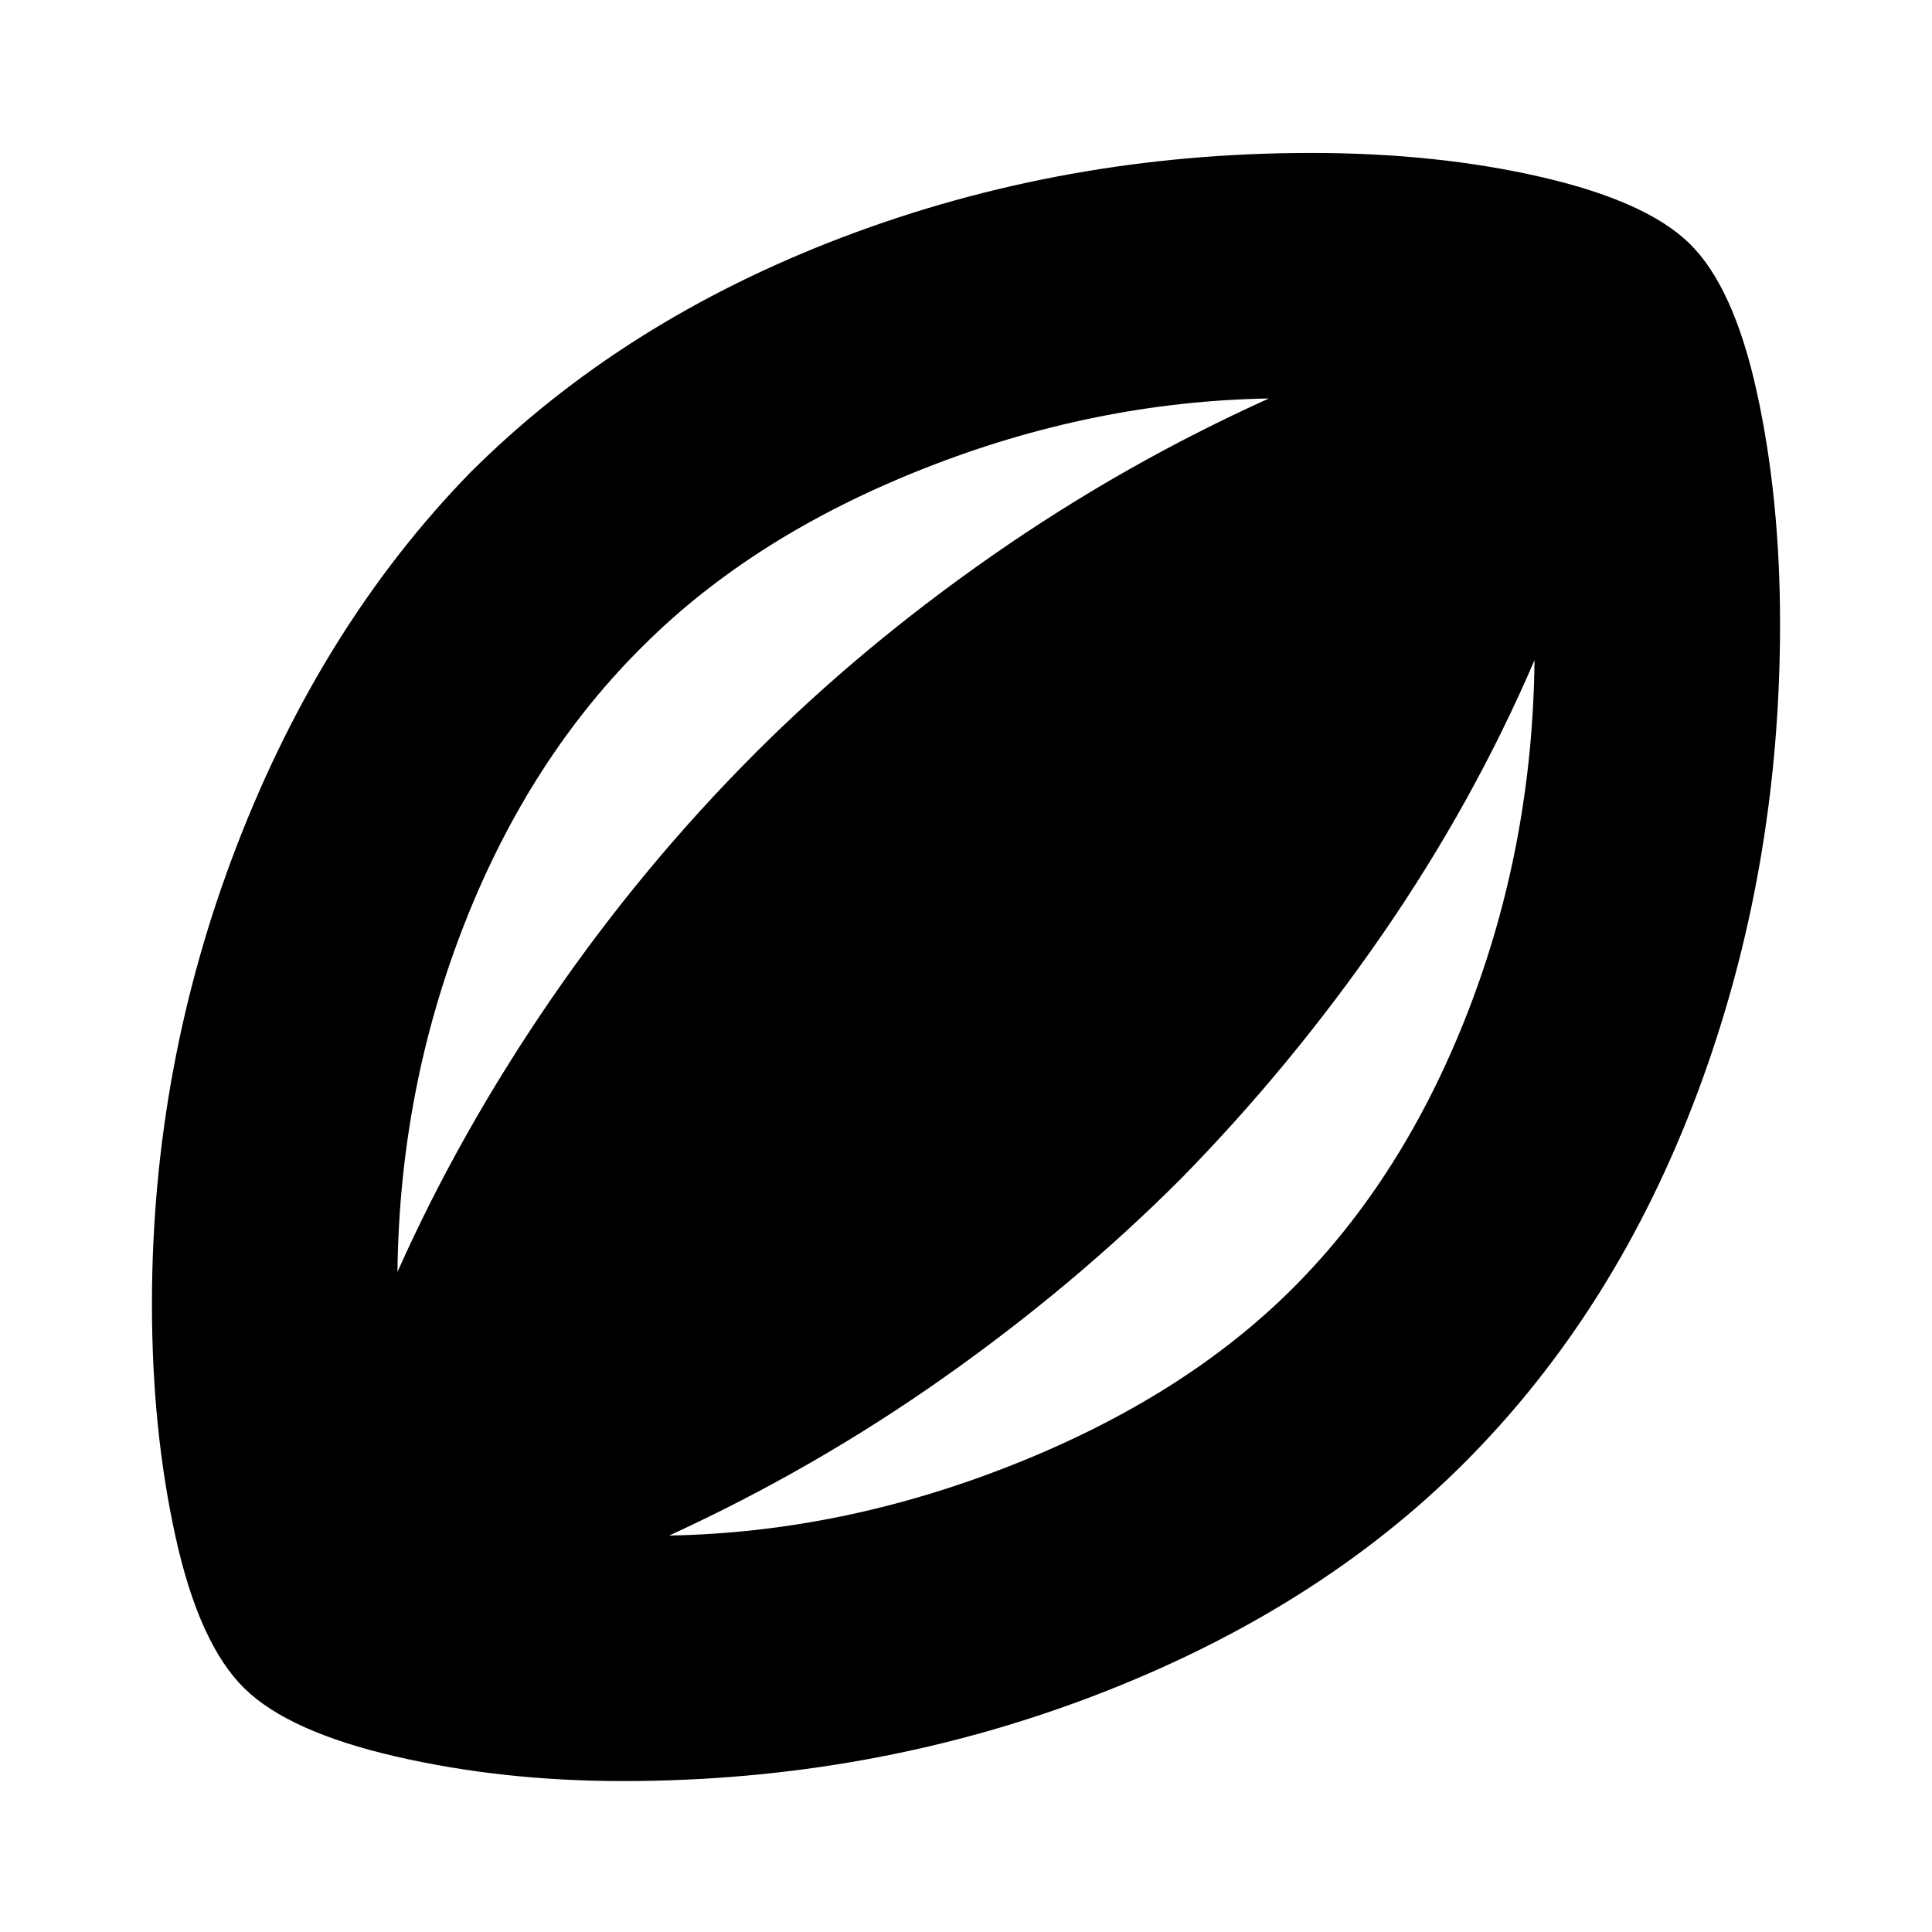 <svg xmlns="http://www.w3.org/2000/svg" height="24" viewBox="0 -960 960 960" width="24"><path d="M309.5-75q-60 0-113-12.25t-75-33.75Q99-143 87.25-196.25T75.5-312q0-118.5 42.25-228T233.5-725Q309-800.5 419-842.25T651.5-884q62.5 0 114.5 12t73.5 33q22 21.5 33.5 74t11.5 115q0 123-40.75 232.25T727.5-233Q654-159.5 543.25-117.25T309.5-75Zm-112-253q31-69.5 76.5-135.75T375.5-586q53-53 118-98.25t137-77.75q-87 1.5-171.25 34.75T320.5-640q-57 56-89.5 138.5T197.5-328Zm135 131q86-1.5 171-35.25t139-87.75q55-55 87-137.5t33-174.5q-30.5 71-75.75 136.5T586.5-374q-53 53-117.5 98.5T332.5-197Z"/></svg>